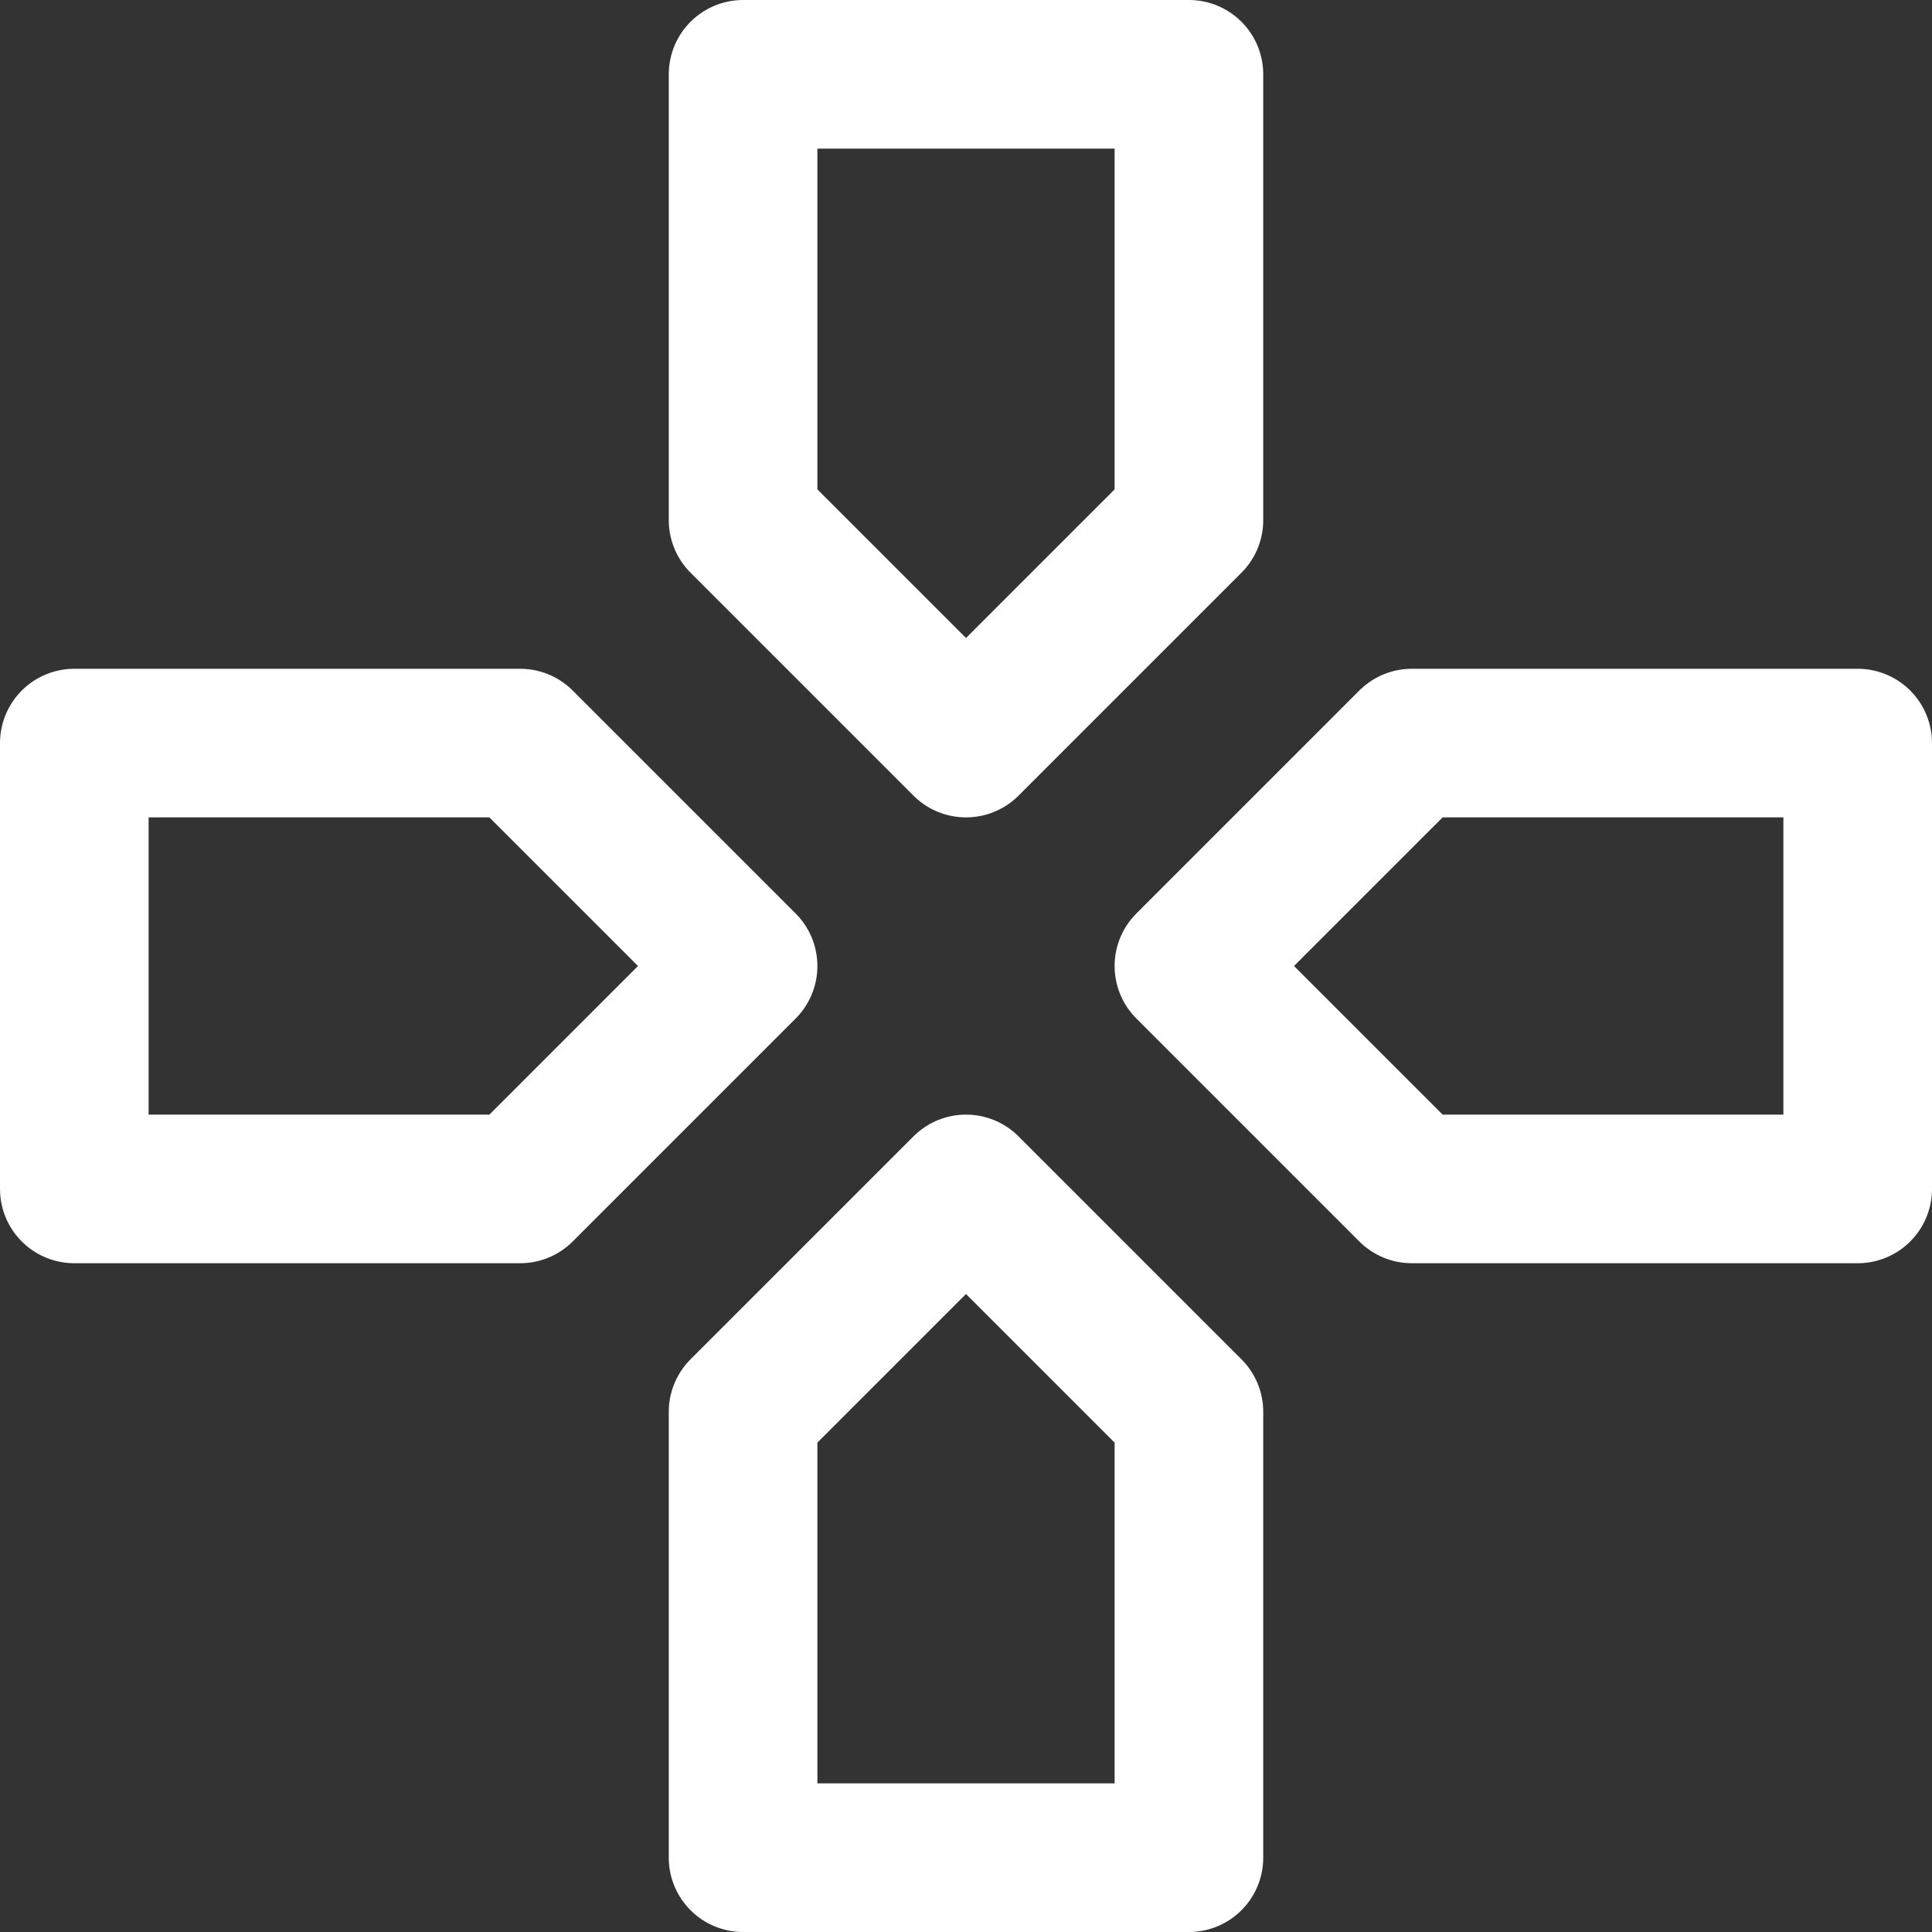 <?xml version="1.0" encoding="UTF-8" standalone="no"?>
<!DOCTYPE svg PUBLIC "-//W3C//DTD SVG 1.1//EN" "http://www.w3.org/Graphics/SVG/1.1/DTD/svg11.dtd">
<svg width="26px" height="26px" version="1.1" xmlns="http://www.w3.org/2000/svg" xmlns:xlink="http://www.w3.org/1999/xlink" xml:space="preserve" xmlns:serif="http://www.serif.com/" style="fill-rule:evenodd;clip-rule:evenodd;stroke-linecap:round;stroke-linejoin:round;stroke-miterlimit:1.5;">
    <rect width="100%" height="100%" fill="#333333" stroke="none"/>
    <g id="move">
        <g>
            <path d="M7,10l3,3l-3,3l-6,0l0,-6l6,0Z" style="fill:none;stroke:#fff;stroke-width:2px;"/>
        </g>
        <g>
            <path d="M19,16l-3,-3l3,-3l6,0l0,6l-6,0Z" style="fill:none;stroke:#fff;stroke-width:2px;"/>
        </g>
        <g>
            <path d="M16,7l-3,3l-3,-3l0,-6l6,0l0,6Z" style="fill:none;stroke:#fff;stroke-width:2px;"/>
        </g>
        <g>
            <path d="M10,19l3,-3l3,3l0,6l-6,0l0,-6Z" style="fill:none;stroke:#fff;stroke-width:2px;"/>
        </g>
    </g>
</svg>
